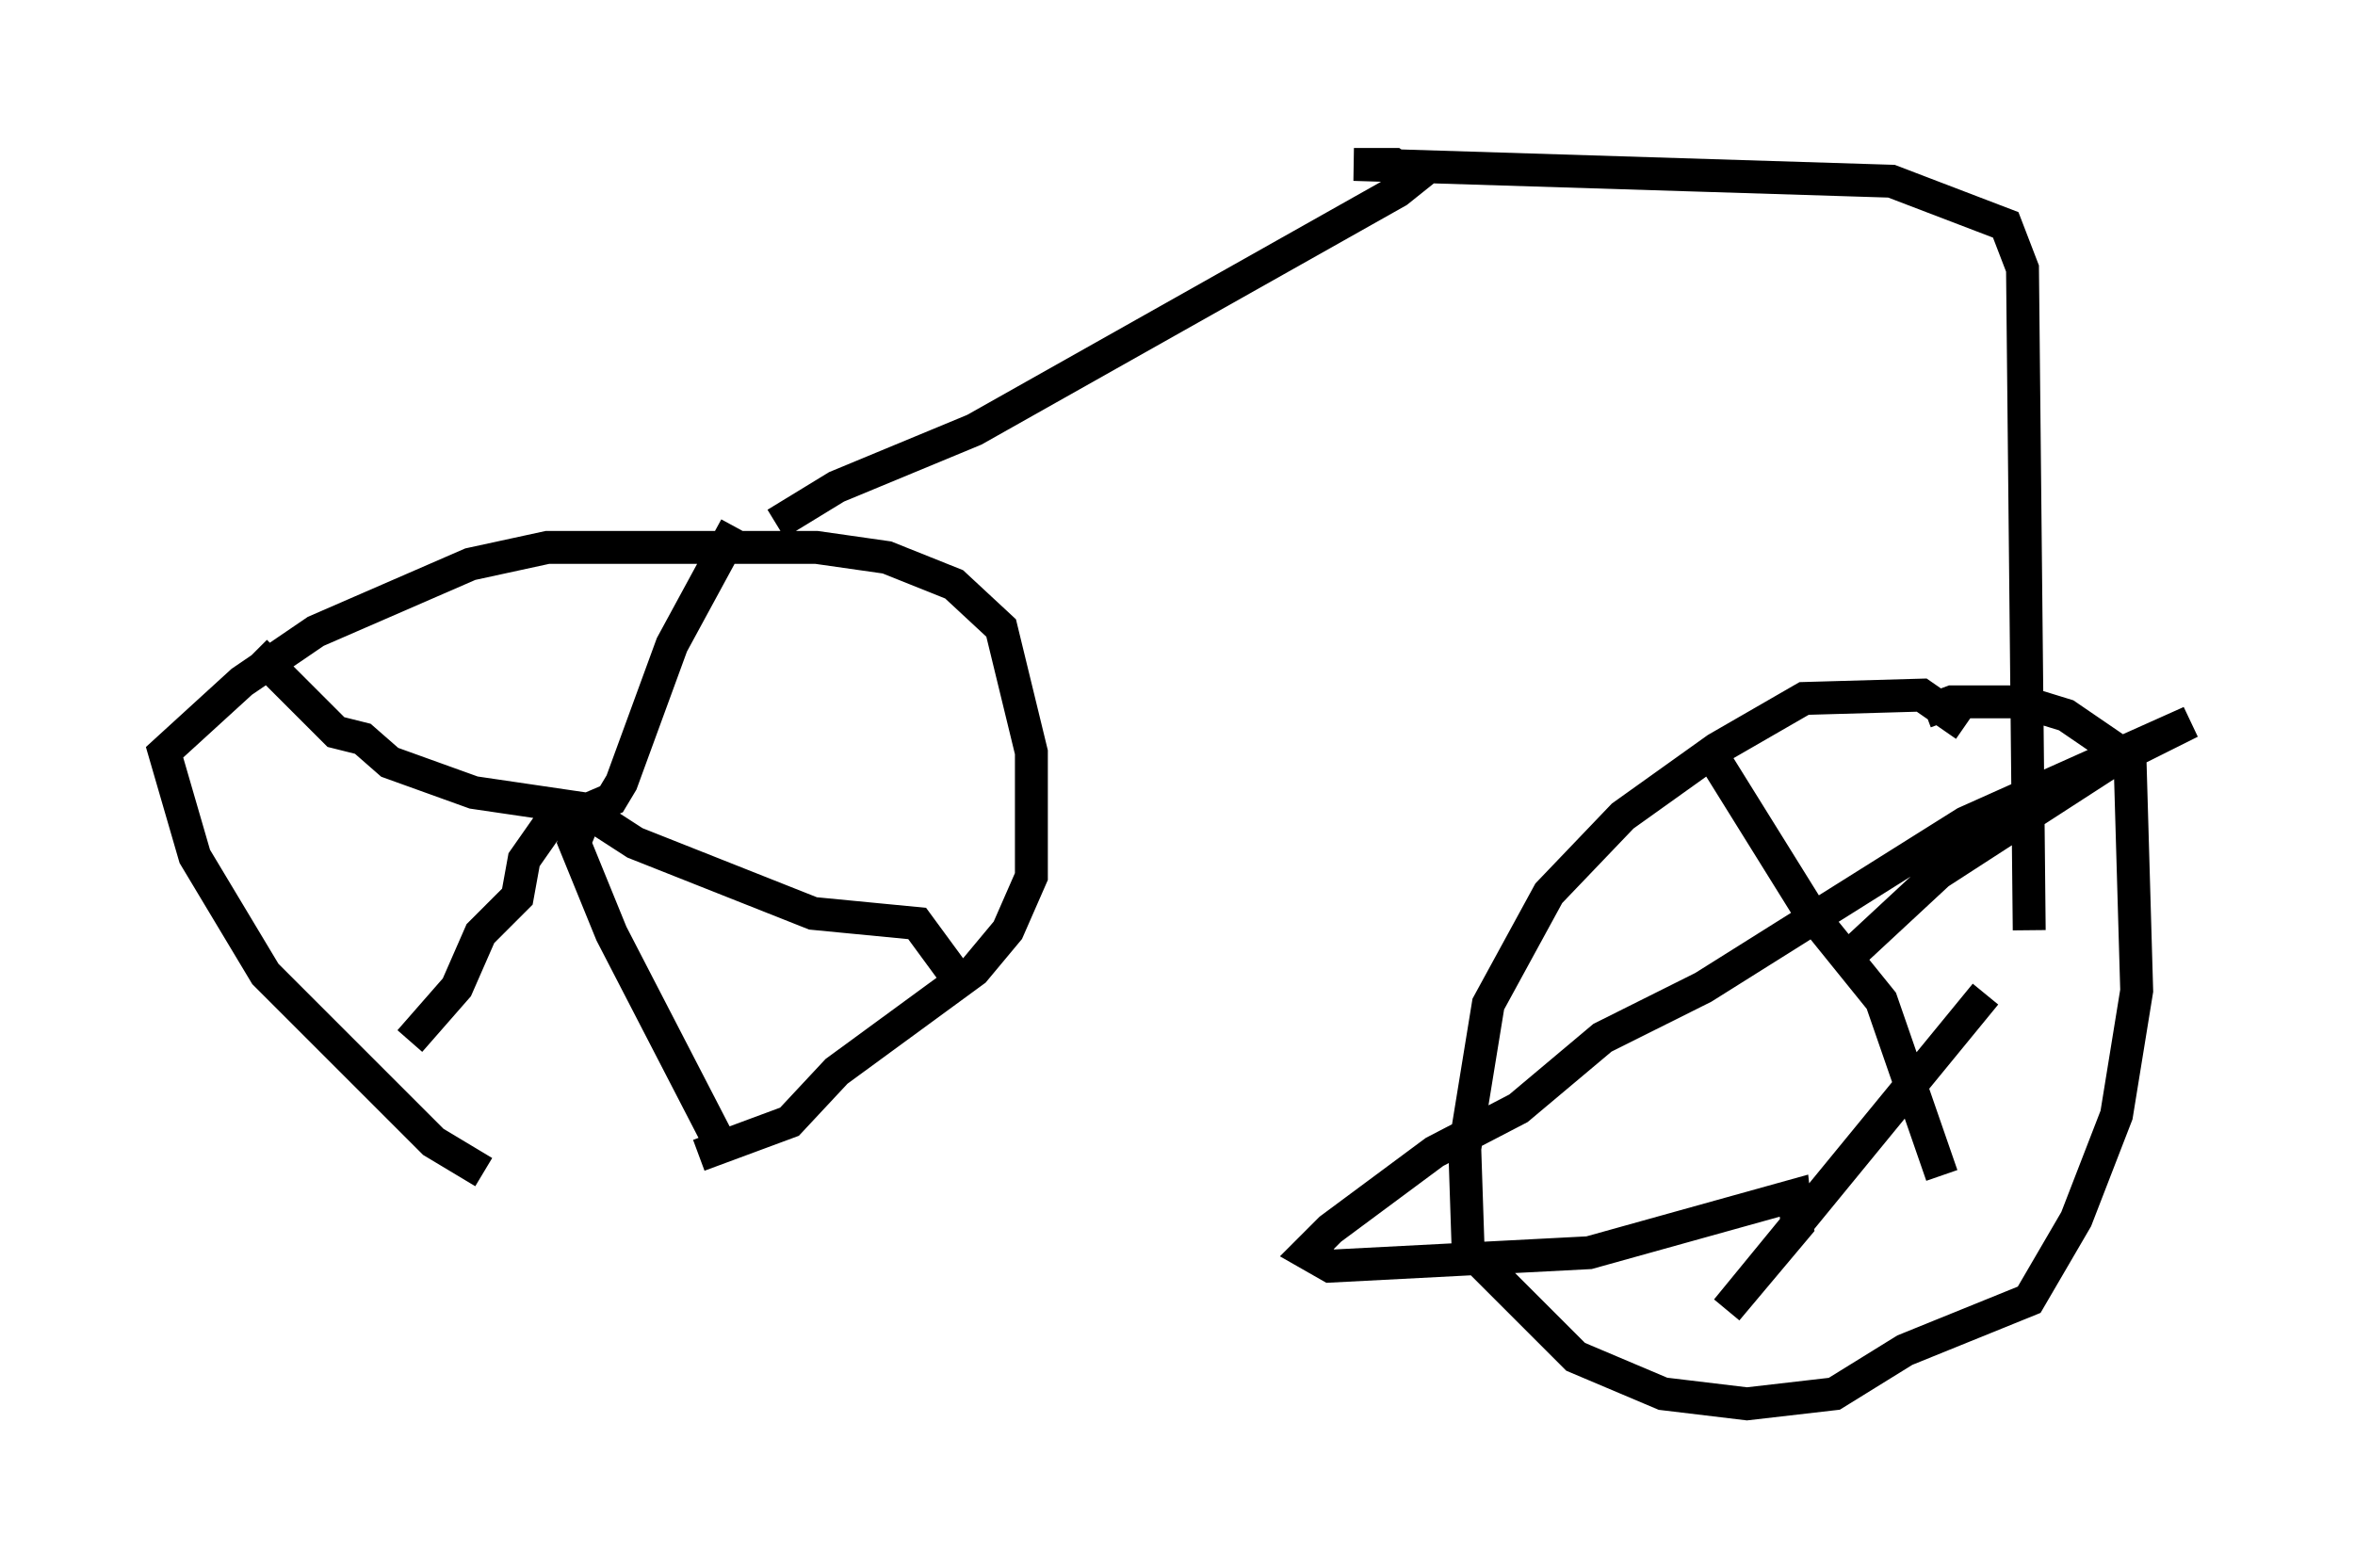 <?xml version="1.0" encoding="utf-8" ?>
<svg baseProfile="full" height="47.669" version="1.1" width="71.557" xmlns="http://www.w3.org/2000/svg" xmlns:ev="http://www.w3.org/2001/xml-events" xmlns:xlink="http://www.w3.org/1999/xlink"><defs /><rect fill="white" height="47.669" width="71.557" x="0" y="0" /><path d="M21.742, 35.727 m-7.044, -0.102 l-1.531, -0.919 -5.104, -5.104 l-2.144, -3.573 -0.919, -3.165 l2.348, -2.144 2.246, -1.531 l4.696, -2.042 2.348, -0.51 l8.167, 0.0 2.144, 0.306 l2.042, 0.817 1.429, 1.327 l0.919, 3.777 0.0, 3.777 l-0.715, 1.633 -1.021, 1.225 l-4.185, 3.063 -1.429, 1.531 l-2.756, 1.021 m1.123, -19.09 l-1.94, 3.573 -1.531, 4.185 l-0.306, 0.51 -0.715, 0.306 l-3.471, -0.51 -2.552, -0.919 l-0.817, -0.715 -0.817, -0.204 l-2.45, -2.45 m9.902, 5.206 l-0.51, -0.204 -0.51, 0.306 l-0.715, 1.021 -0.204, 1.123 l-1.123, 1.123 -0.715, 1.633 l-1.429, 1.633 m5.206, -6.533 l-0.204, 0.51 1.123, 2.756 l3.165, 6.125 m-4.185, -10.004 l1.735, 1.123 5.41, 2.144 l3.165, 0.306 1.123, 1.531 m-5.41, -13.679 l1.838, -1.123 4.185, -1.735 l12.863, -7.248 0.51, -0.408 l-0.613, -0.408 -1.225, 0.0 l16.334, 0.51 3.471, 1.327 l0.51, 1.327 0.204, 20.111 m-1.94, -6.227 l-1.327, -0.919 -3.573, 0.102 l-2.654, 1.531 -2.858, 2.042 l-2.246, 2.348 -1.838, 3.369 l-0.715, 4.39 0.102, 3.063 l3.267, 3.267 2.654, 1.123 l2.552, 0.306 2.654, -0.306 l2.144, -1.327 3.777, -1.531 l1.429, -2.45 1.225, -3.165 l0.613, -3.777 -0.204, -7.044 l-1.94, -1.327 -1.327, -0.408 l-2.144, 0.0 -0.817, 0.306 m-6.329, 1.531 l2.858, 4.594 2.144, 2.654 l1.838, 5.308 m-2.96, -6.533 l2.858, -2.654 5.206, -3.369 l2.45, -1.225 -6.84, 3.063 l-7.963, 5.002 -3.063, 1.531 l-2.552, 2.144 -2.552, 1.327 l-3.165, 2.348 -0.715, 0.715 l0.715, 0.408 7.861, -0.408 l6.227, -1.735 0.102, 0.919 l-2.144, 2.552 7.861, -9.596 " fill="none" stroke="black" stroke-width="1" /></svg>